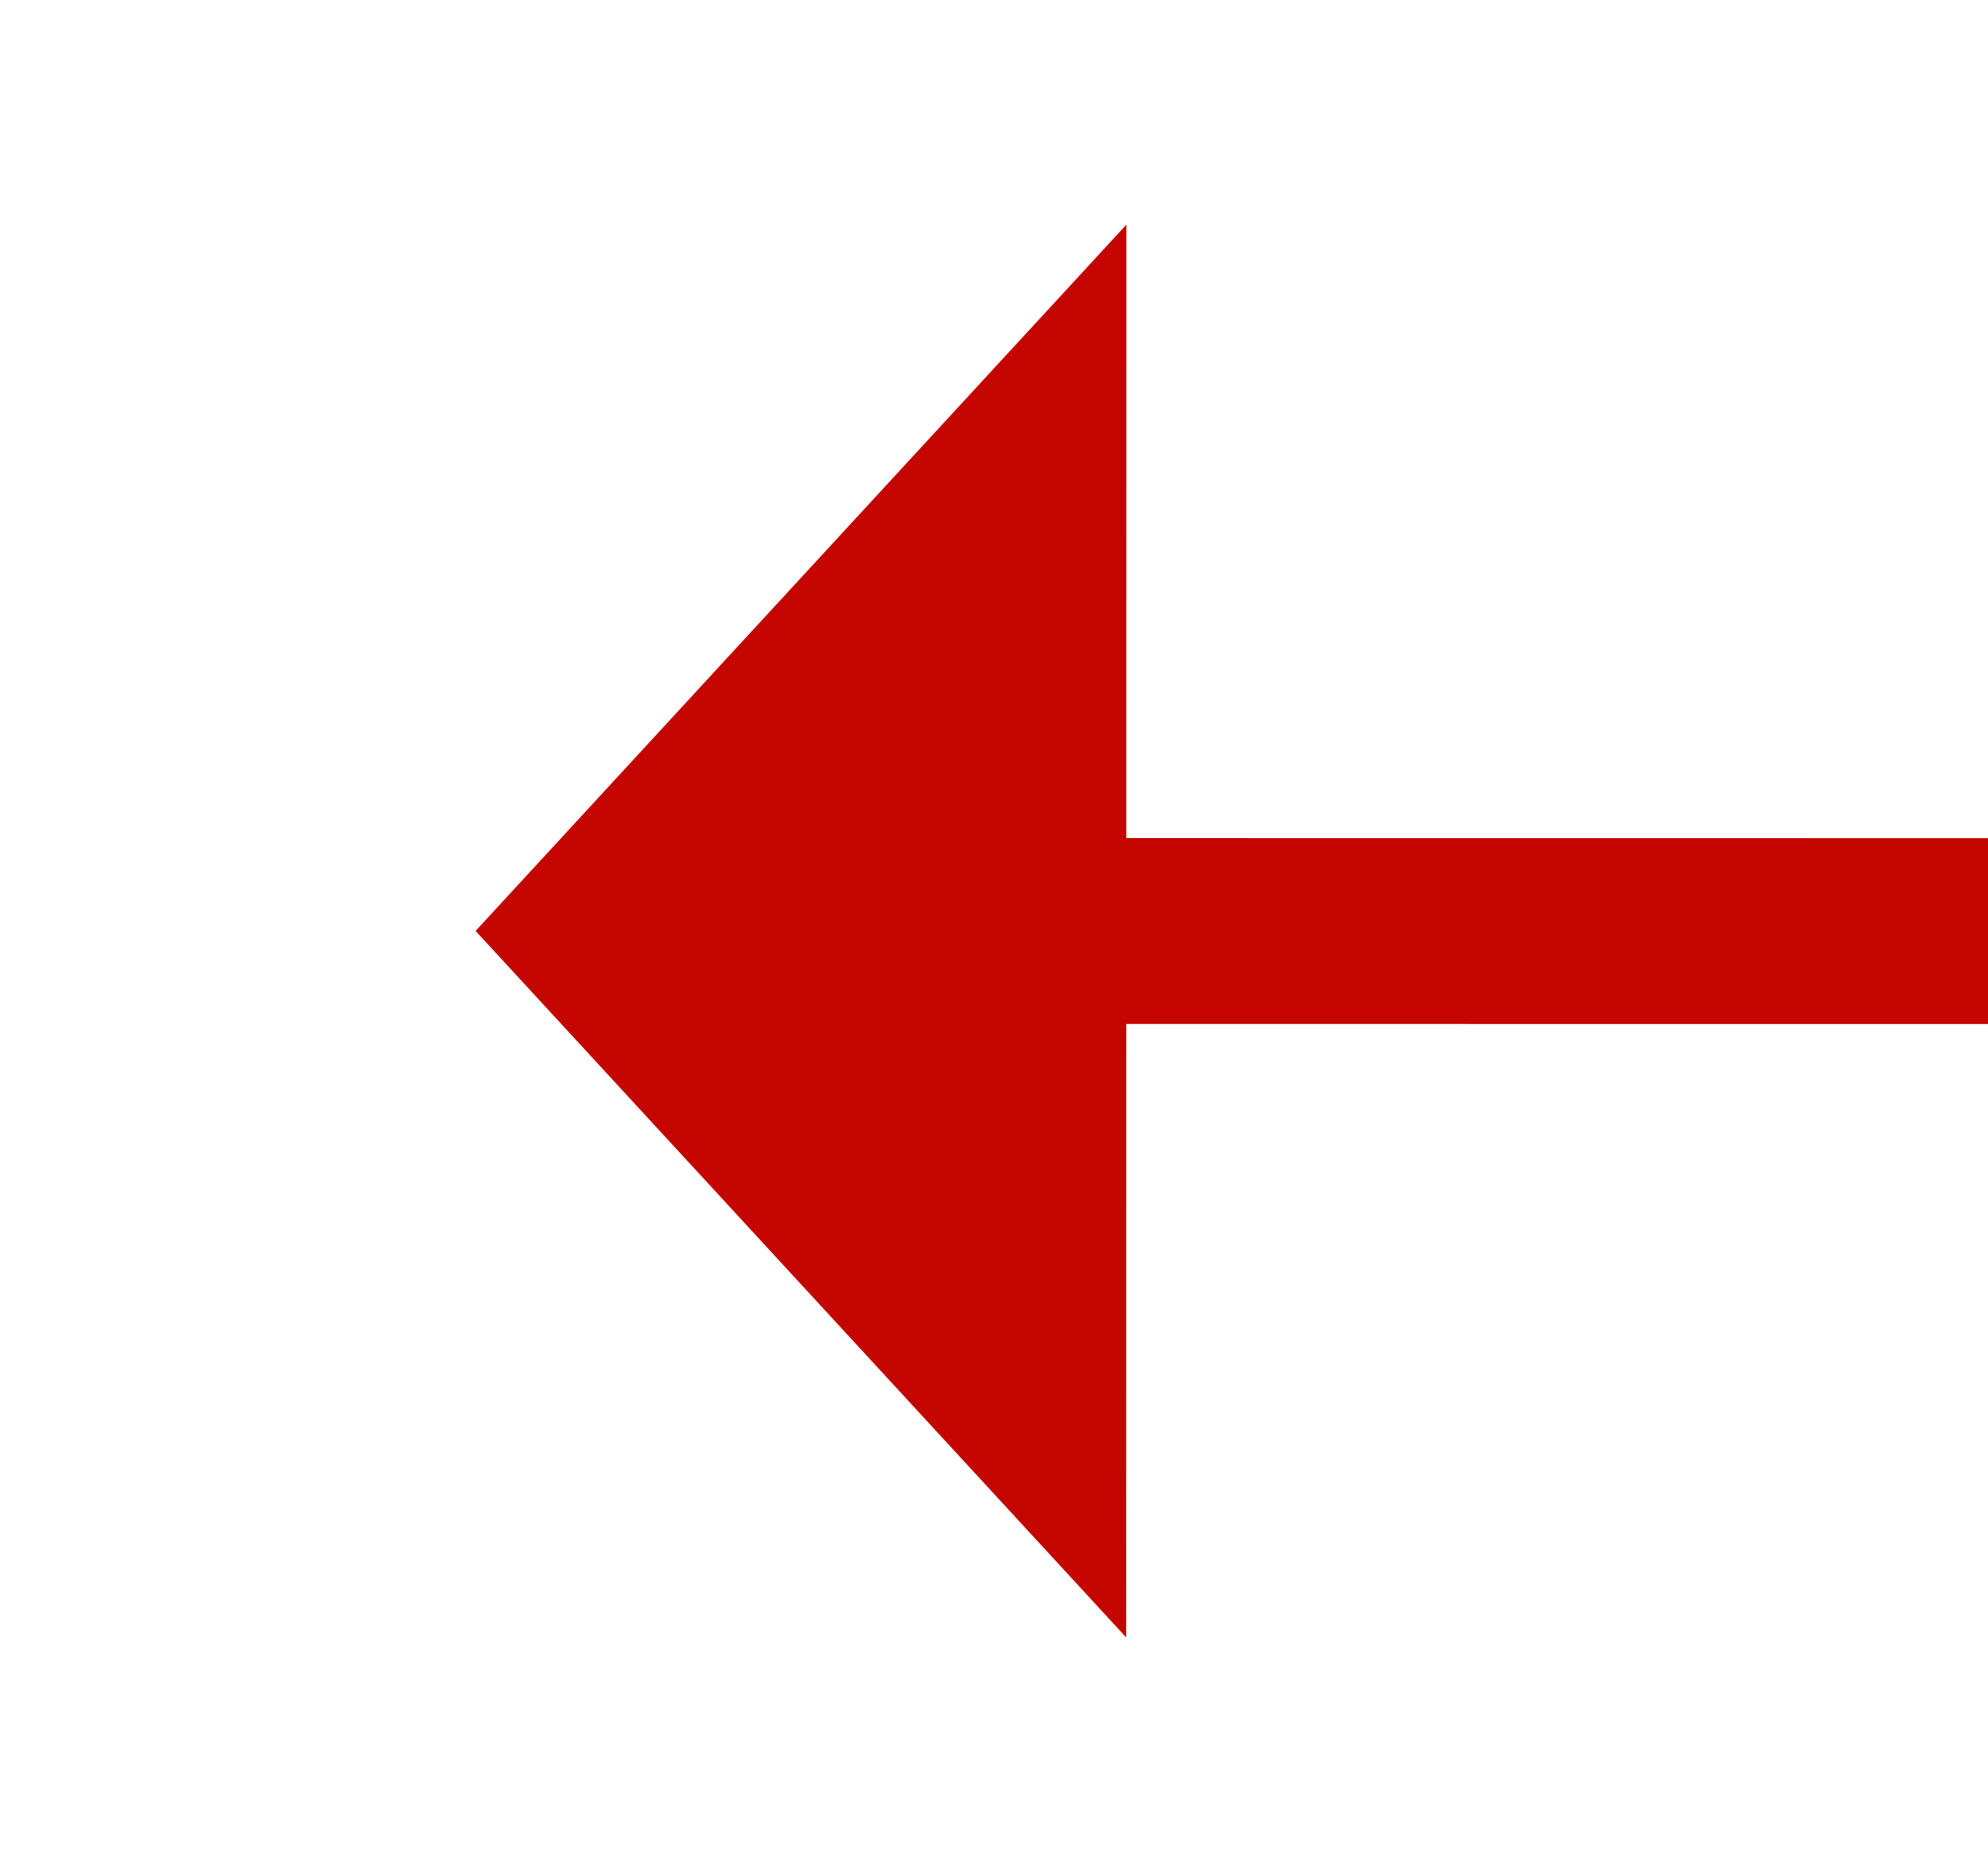 ﻿<?xml version="1.0" encoding="utf-8"?>
<svg version="1.1" xmlns:xlink="http://www.w3.org/1999/xlink" width="21.385px" height="20px" viewBox="239.9 385.026  21.385 20" xmlns="http://www.w3.org/2000/svg">
  <g transform="matrix(0.835 -0.55 0.55 0.835 -175.994 203.021 )">
    <path d="M 251.01 395.301  L 331 448  " stroke-width="2" stroke-dasharray="18,8" stroke="#c40500" fill="none" />
    <path d="M 256.027 389.505  L 246 392  L 247.664 402.198  L 256.027 389.505  Z " fill-rule="nonzero" fill="#c40500" stroke="none" />
  </g>
</svg>